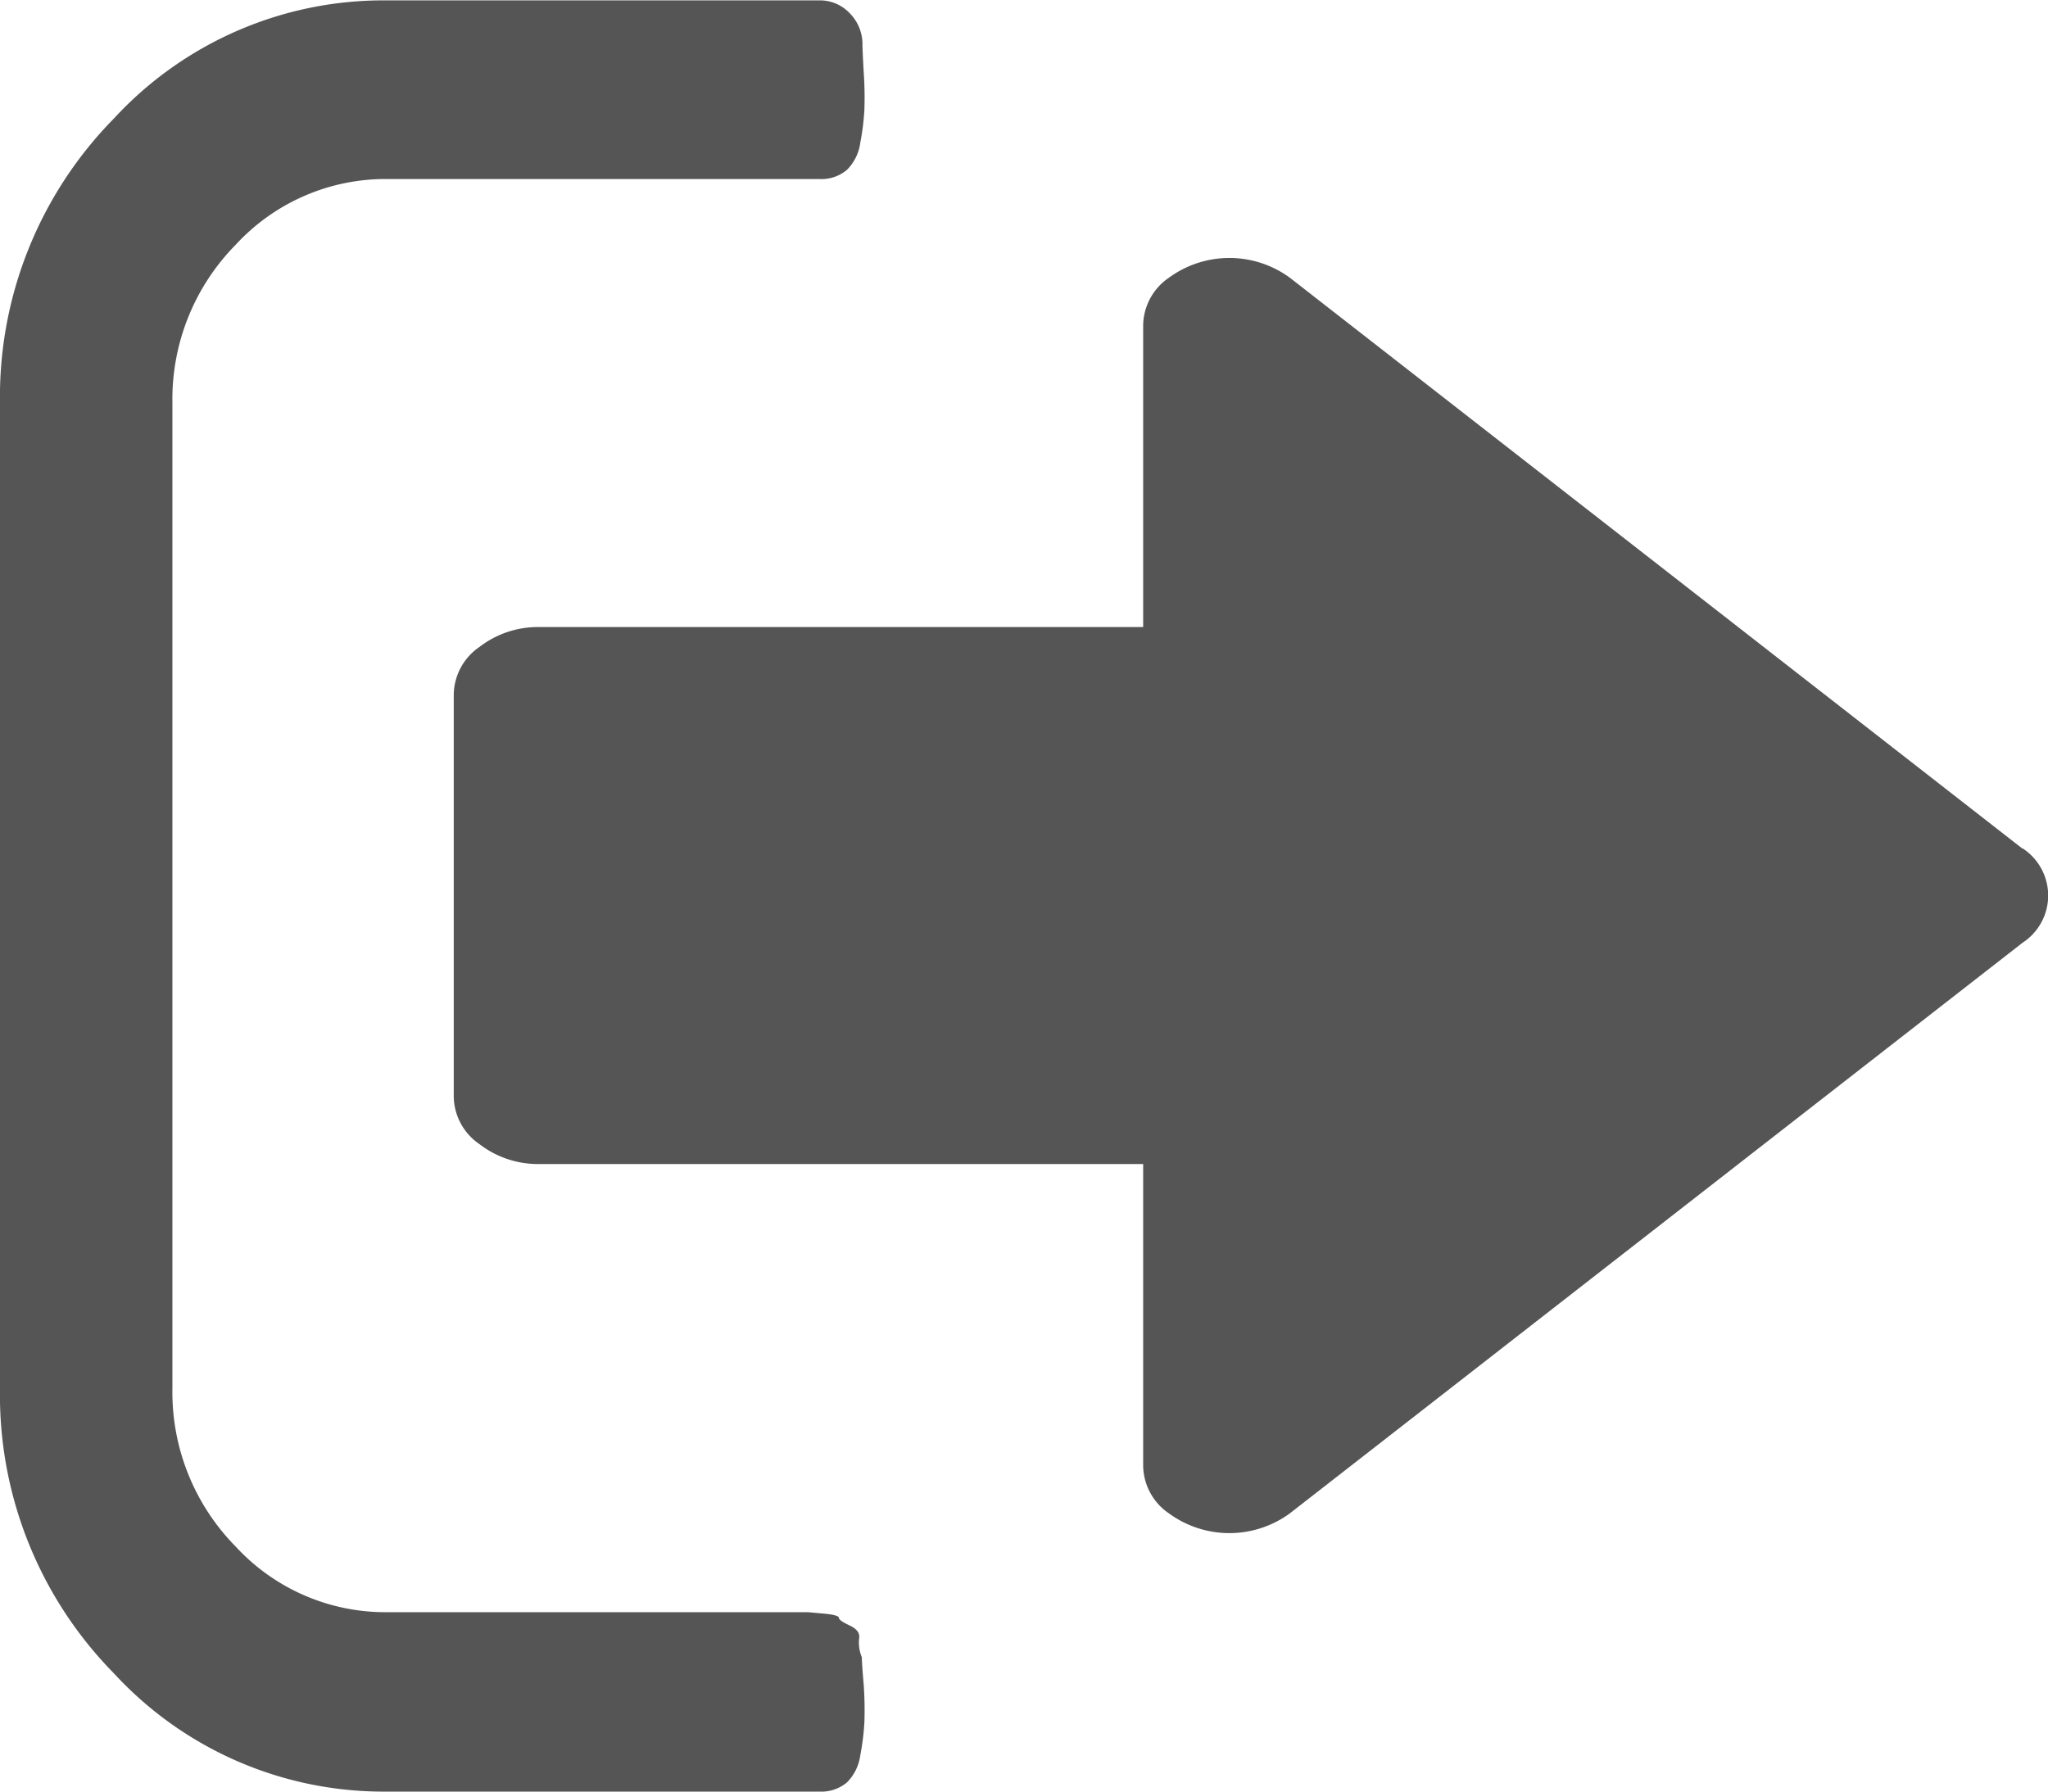 <svg id="sign-out-option" xmlns="http://www.w3.org/2000/svg" width="16" height="14" viewBox="0 0 16 14">
  <g id="Group_1729" data-name="Group 1729" transform="translate(0 0)">
    <path id="Path_3349" data-name="Path 3349" d="M6.733,54.065a.3.3,0,0,1-.021-.148c.007-.04-.017-.073-.074-.1s-.084-.046-.084-.06-.04-.026-.121-.033l-.121-.011H3.03A1.59,1.59,0,0,1,1.841,53.2a1.719,1.719,0,0,1-.494-1.236v-7.7a1.719,1.719,0,0,1,.494-1.236,1.591,1.591,0,0,1,1.189-.514H6.4a.31.31,0,0,0,.216-.071.368.368,0,0,0,.105-.213,1.91,1.91,0,0,0,.032-.257,2.829,2.829,0,0,0-.005-.29q-.01-.175-.01-.219a.343.343,0,0,0-.1-.246.318.318,0,0,0-.237-.1H3.03a2.864,2.864,0,0,0-2.141.924A3.1,3.1,0,0,0,0,44.265v7.7A3.1,3.1,0,0,0,.889,54.19a2.863,2.863,0,0,0,2.141.925H6.4a.311.311,0,0,0,.216-.071.368.368,0,0,0,.105-.213,1.914,1.914,0,0,0,.032-.257,2.826,2.826,0,0,0-.005-.29Q6.733,54.109,6.733,54.065Z" transform="translate(0 -41.115)" fill="#555"/>
    <path id="Path_3350" data-name="Path 3350" d="M121.888,54.86,116.166,50.4a.8.8,0,0,0-.947,0,.458.458,0,0,0-.2.369v2.36h-4.713a.748.748,0,0,0-.473.156.458.458,0,0,0-.2.369V56.8a.457.457,0,0,0,.2.369.749.749,0,0,0,.473.156h4.713v2.36a.457.457,0,0,0,.2.369.8.8,0,0,0,.947,0l5.723-4.458a.44.44,0,0,0,0-.738Z" transform="translate(-106.088 -48.229)" fill="#555"/>
  </g>
</svg>
